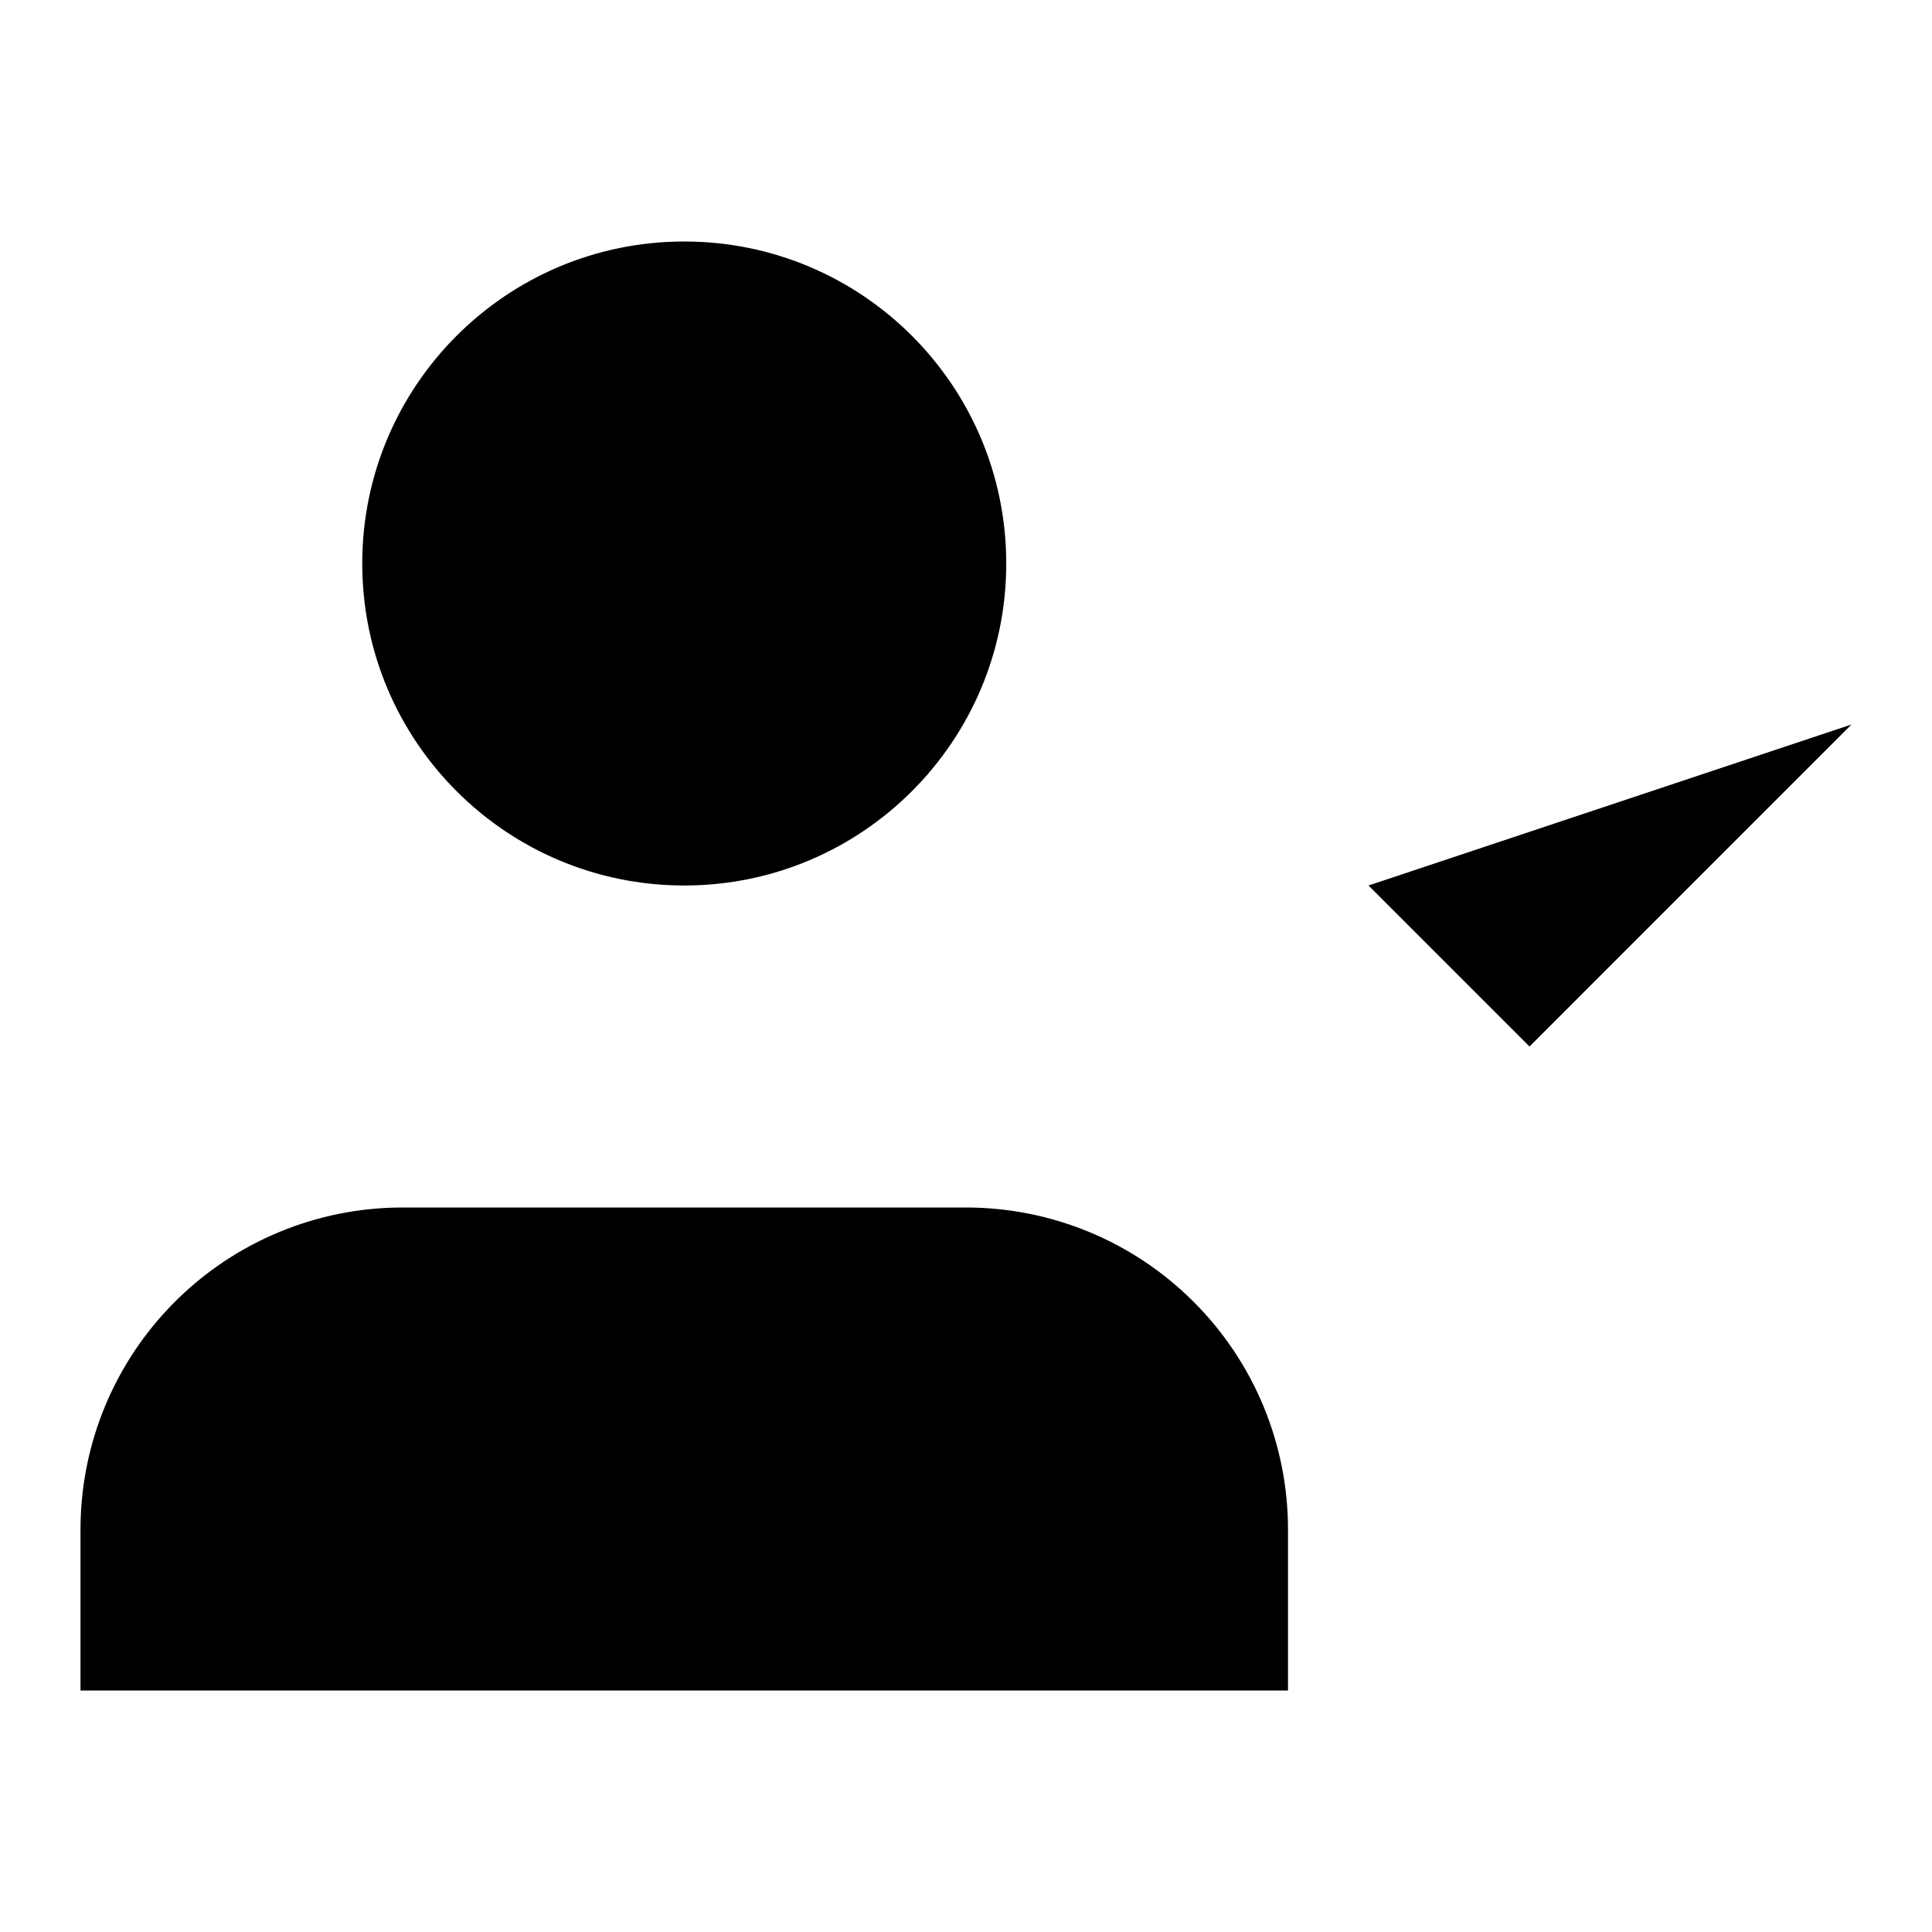 <svg viewBox="0 0 24 24" xmlns="http://www.w3.org/2000/svg">
    <path d="M16 21V19C16 17.939 15.579 16.922 14.828 16.172C14.078 15.421 13.061 15 12 15H5C3.939 15 2.922 15.421 2.172 16.172C1.421 16.922 1 17.939 1 19V21" stroke-width="2" stroke-linecap="round" stroke-linejoin="round"/>
    <path d="M8.5 11C10.709 11 12.5 9.209 12.5 7C12.5 4.791 10.709 3 8.5 3C6.291 3 4.5 4.791 4.5 7C4.5 9.209 6.291 11 8.5 11Z" stroke-width="2" stroke-linecap="round" stroke-linejoin="round"/>
    <path d="M17 11L19 13L23 9" stroke-width="2" stroke-linecap="round" stroke-linejoin="round"/>
</svg>
